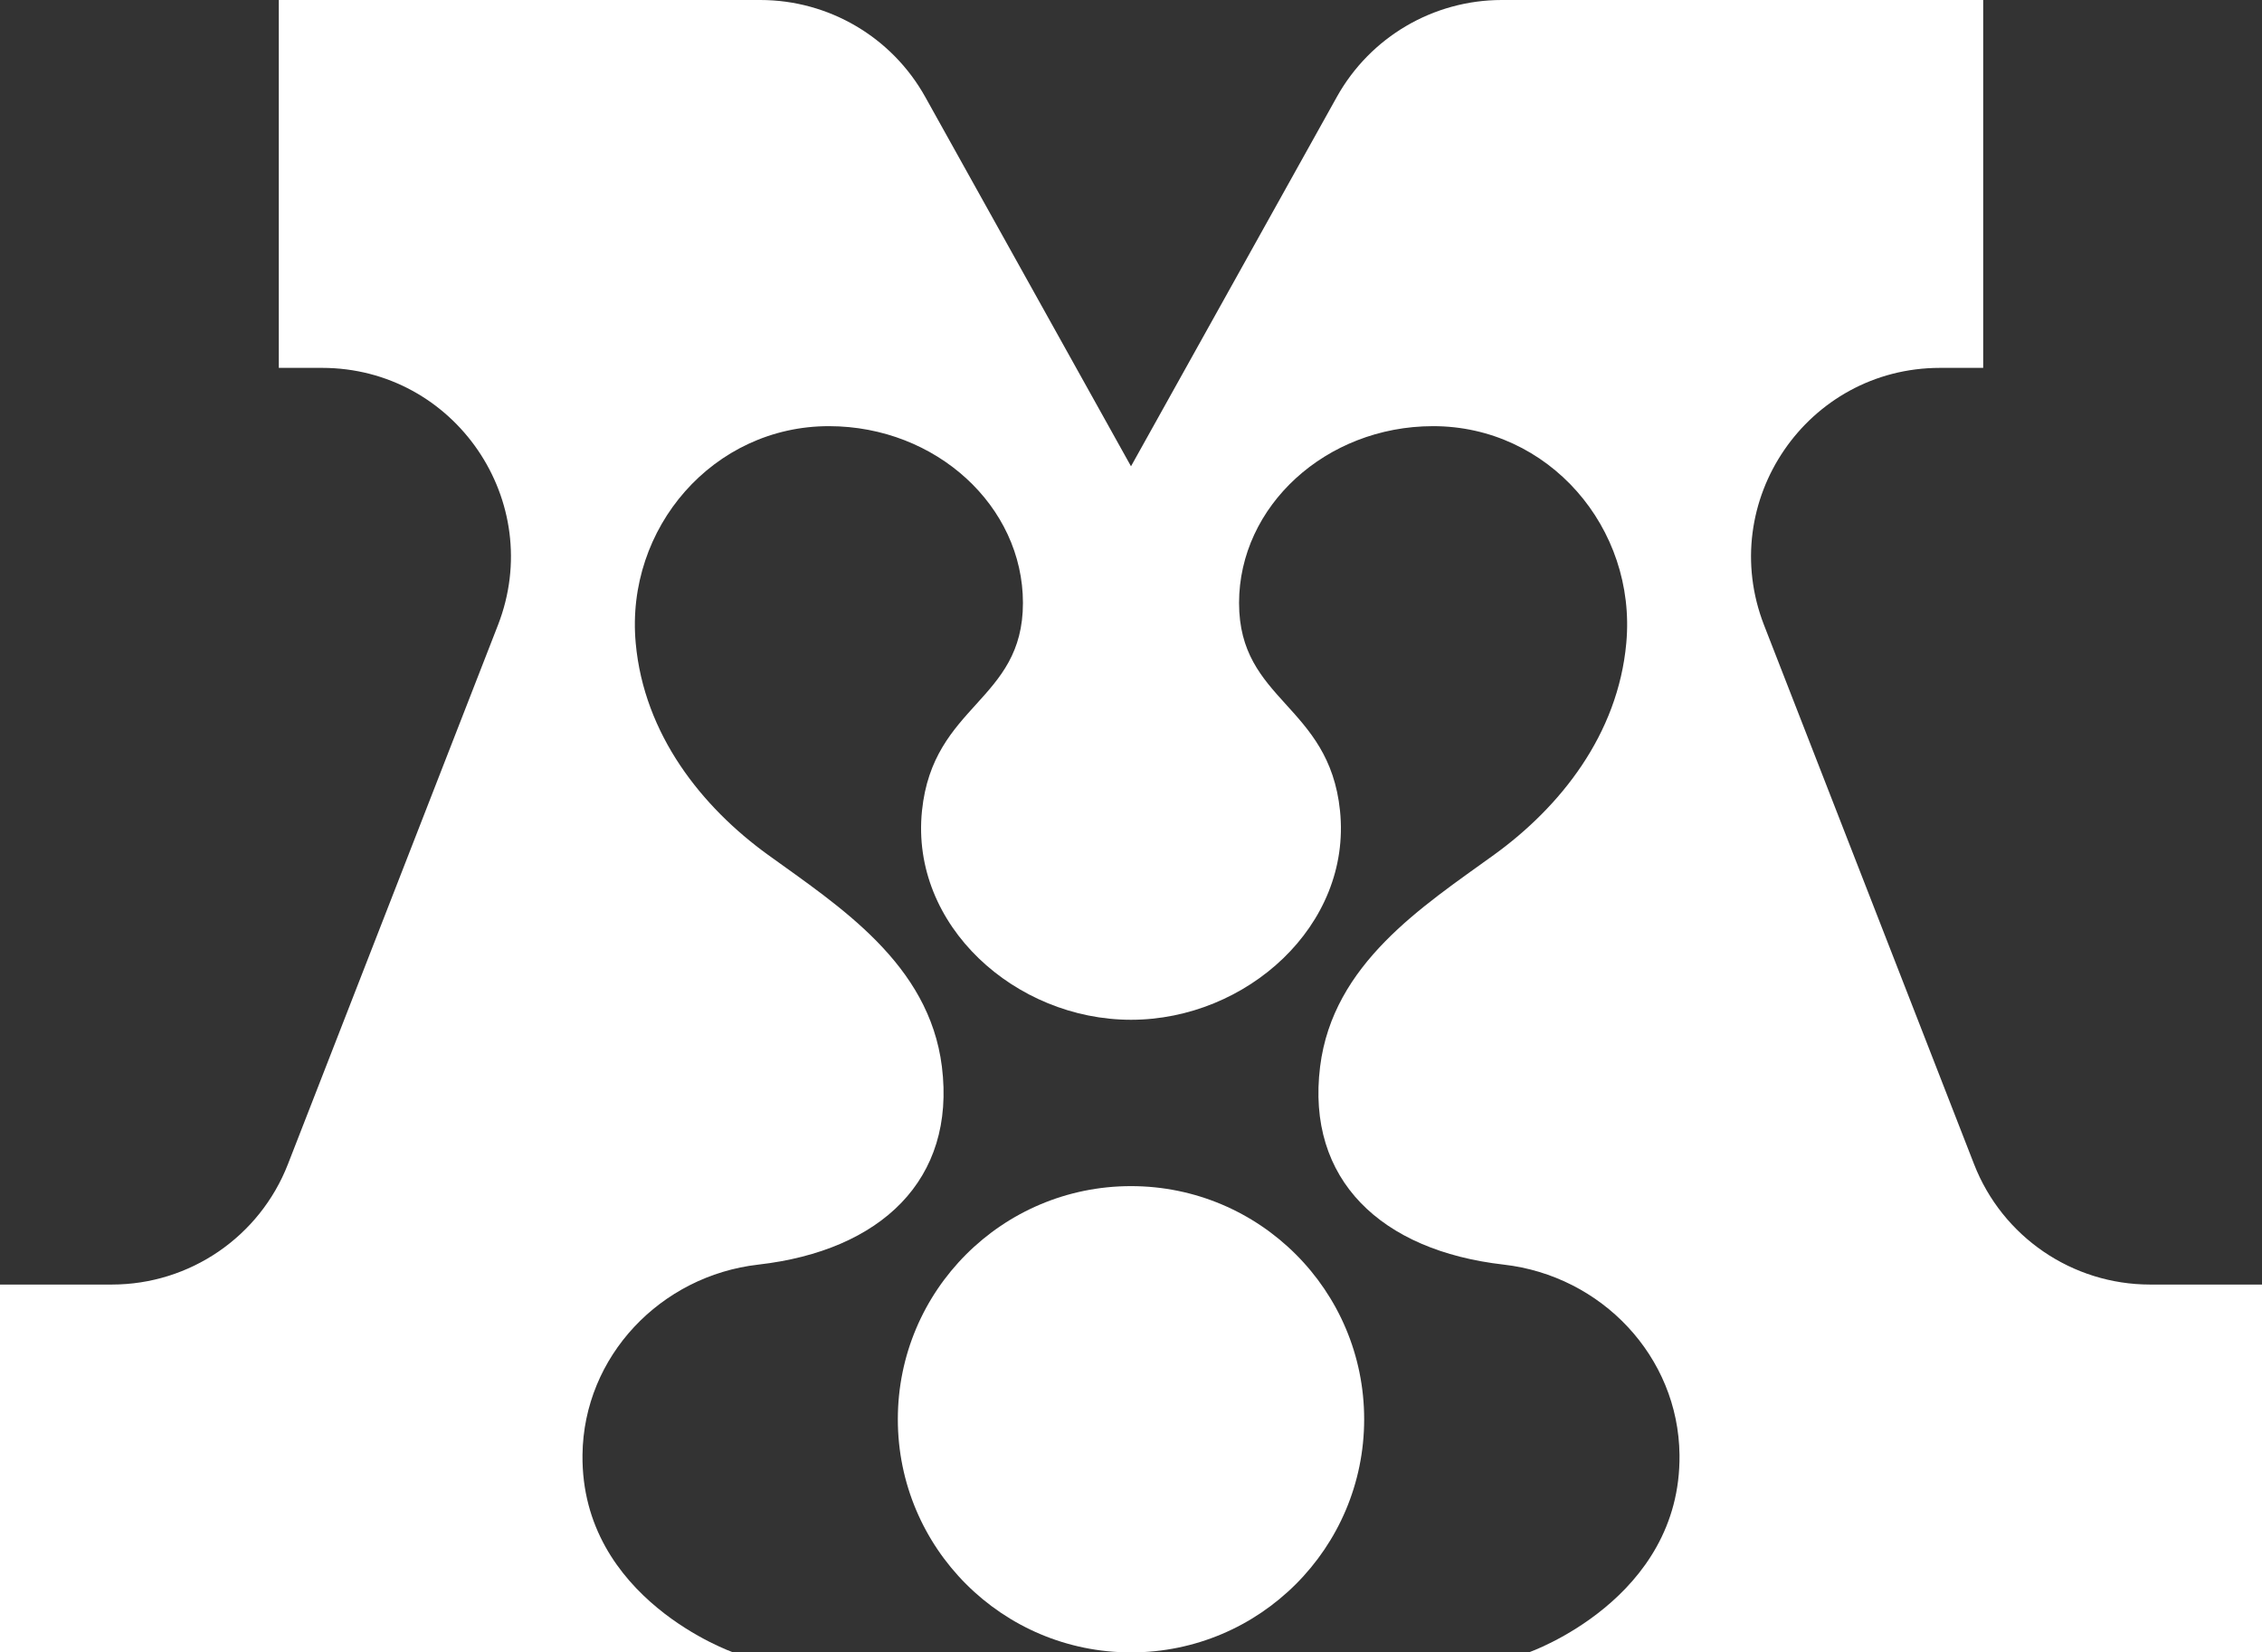 <?xml version="1.0" encoding="UTF-8"?><svg id="Calque_2" xmlns="http://www.w3.org/2000/svg" viewBox="0 0 509.261 372.058"><rect x="0" y="0" width="509.261" height="372.058" fill="#333333" stroke="none"/><g id="Components"><g id="_3cf038ea-ad97-4423-ae07-0e34a891c8cf_5"><circle cx="254.63" cy="319.562" r="52.495" style="fill:#fff; stroke-width:0px;"/><path d="M484.07,289.229c-17.532,0-33.267-10.757-39.631-27.093l-47.277-121.358c-10.859-27.874,9.701-57.949,39.616-57.949h9.712V0h-108.382c-15.418,0-29.628,8.349-37.133,21.818l-46.344,83.173-46.325-83.168c-7.504-13.472-21.715-21.823-37.136-21.823H62.77v82.829h9.711c29.915,0,50.475,30.075,39.616,57.949l-47.278,121.358c-6.364,16.335-22.099,27.093-39.63,27.093H0v82.829h165.096s-34.325-11.952-33.955-44.492c.252-22.166,17.563-40.315,39.587-42.827,27.597-3.147,44.505-19.118,41.326-44.593-2.891-23.173-23.079-36.056-39.137-47.664-14.912-10.78-27.919-27.069-29.796-47.689-2.362-25.943,17.511-48.886,43.561-48.839,24.099.043,43.62,18.012,43.62,39.811,0,22.172-20.259,22.794-22.729,46.791-2.661,25.852,21.068,47.057,47.057,47.057s49.717-21.205,47.057-47.057c-2.47-23.997-22.729-24.619-22.729-46.791,0-21.799,19.521-39.768,43.62-39.811,26.05-.047,45.923,22.896,43.561,48.839-1.877,20.62-14.884,36.909-29.796,47.689-16.058,11.608-36.246,24.491-39.137,47.664-3.178,25.474,13.729,41.446,41.326,44.593,22.024,2.512,39.335,20.661,39.587,42.827.37,32.539-33.955,44.492-33.955,44.492h165.096v-82.829h-25.191Z" style="fill:#fff; stroke-width:0px;"/></g></g></svg>